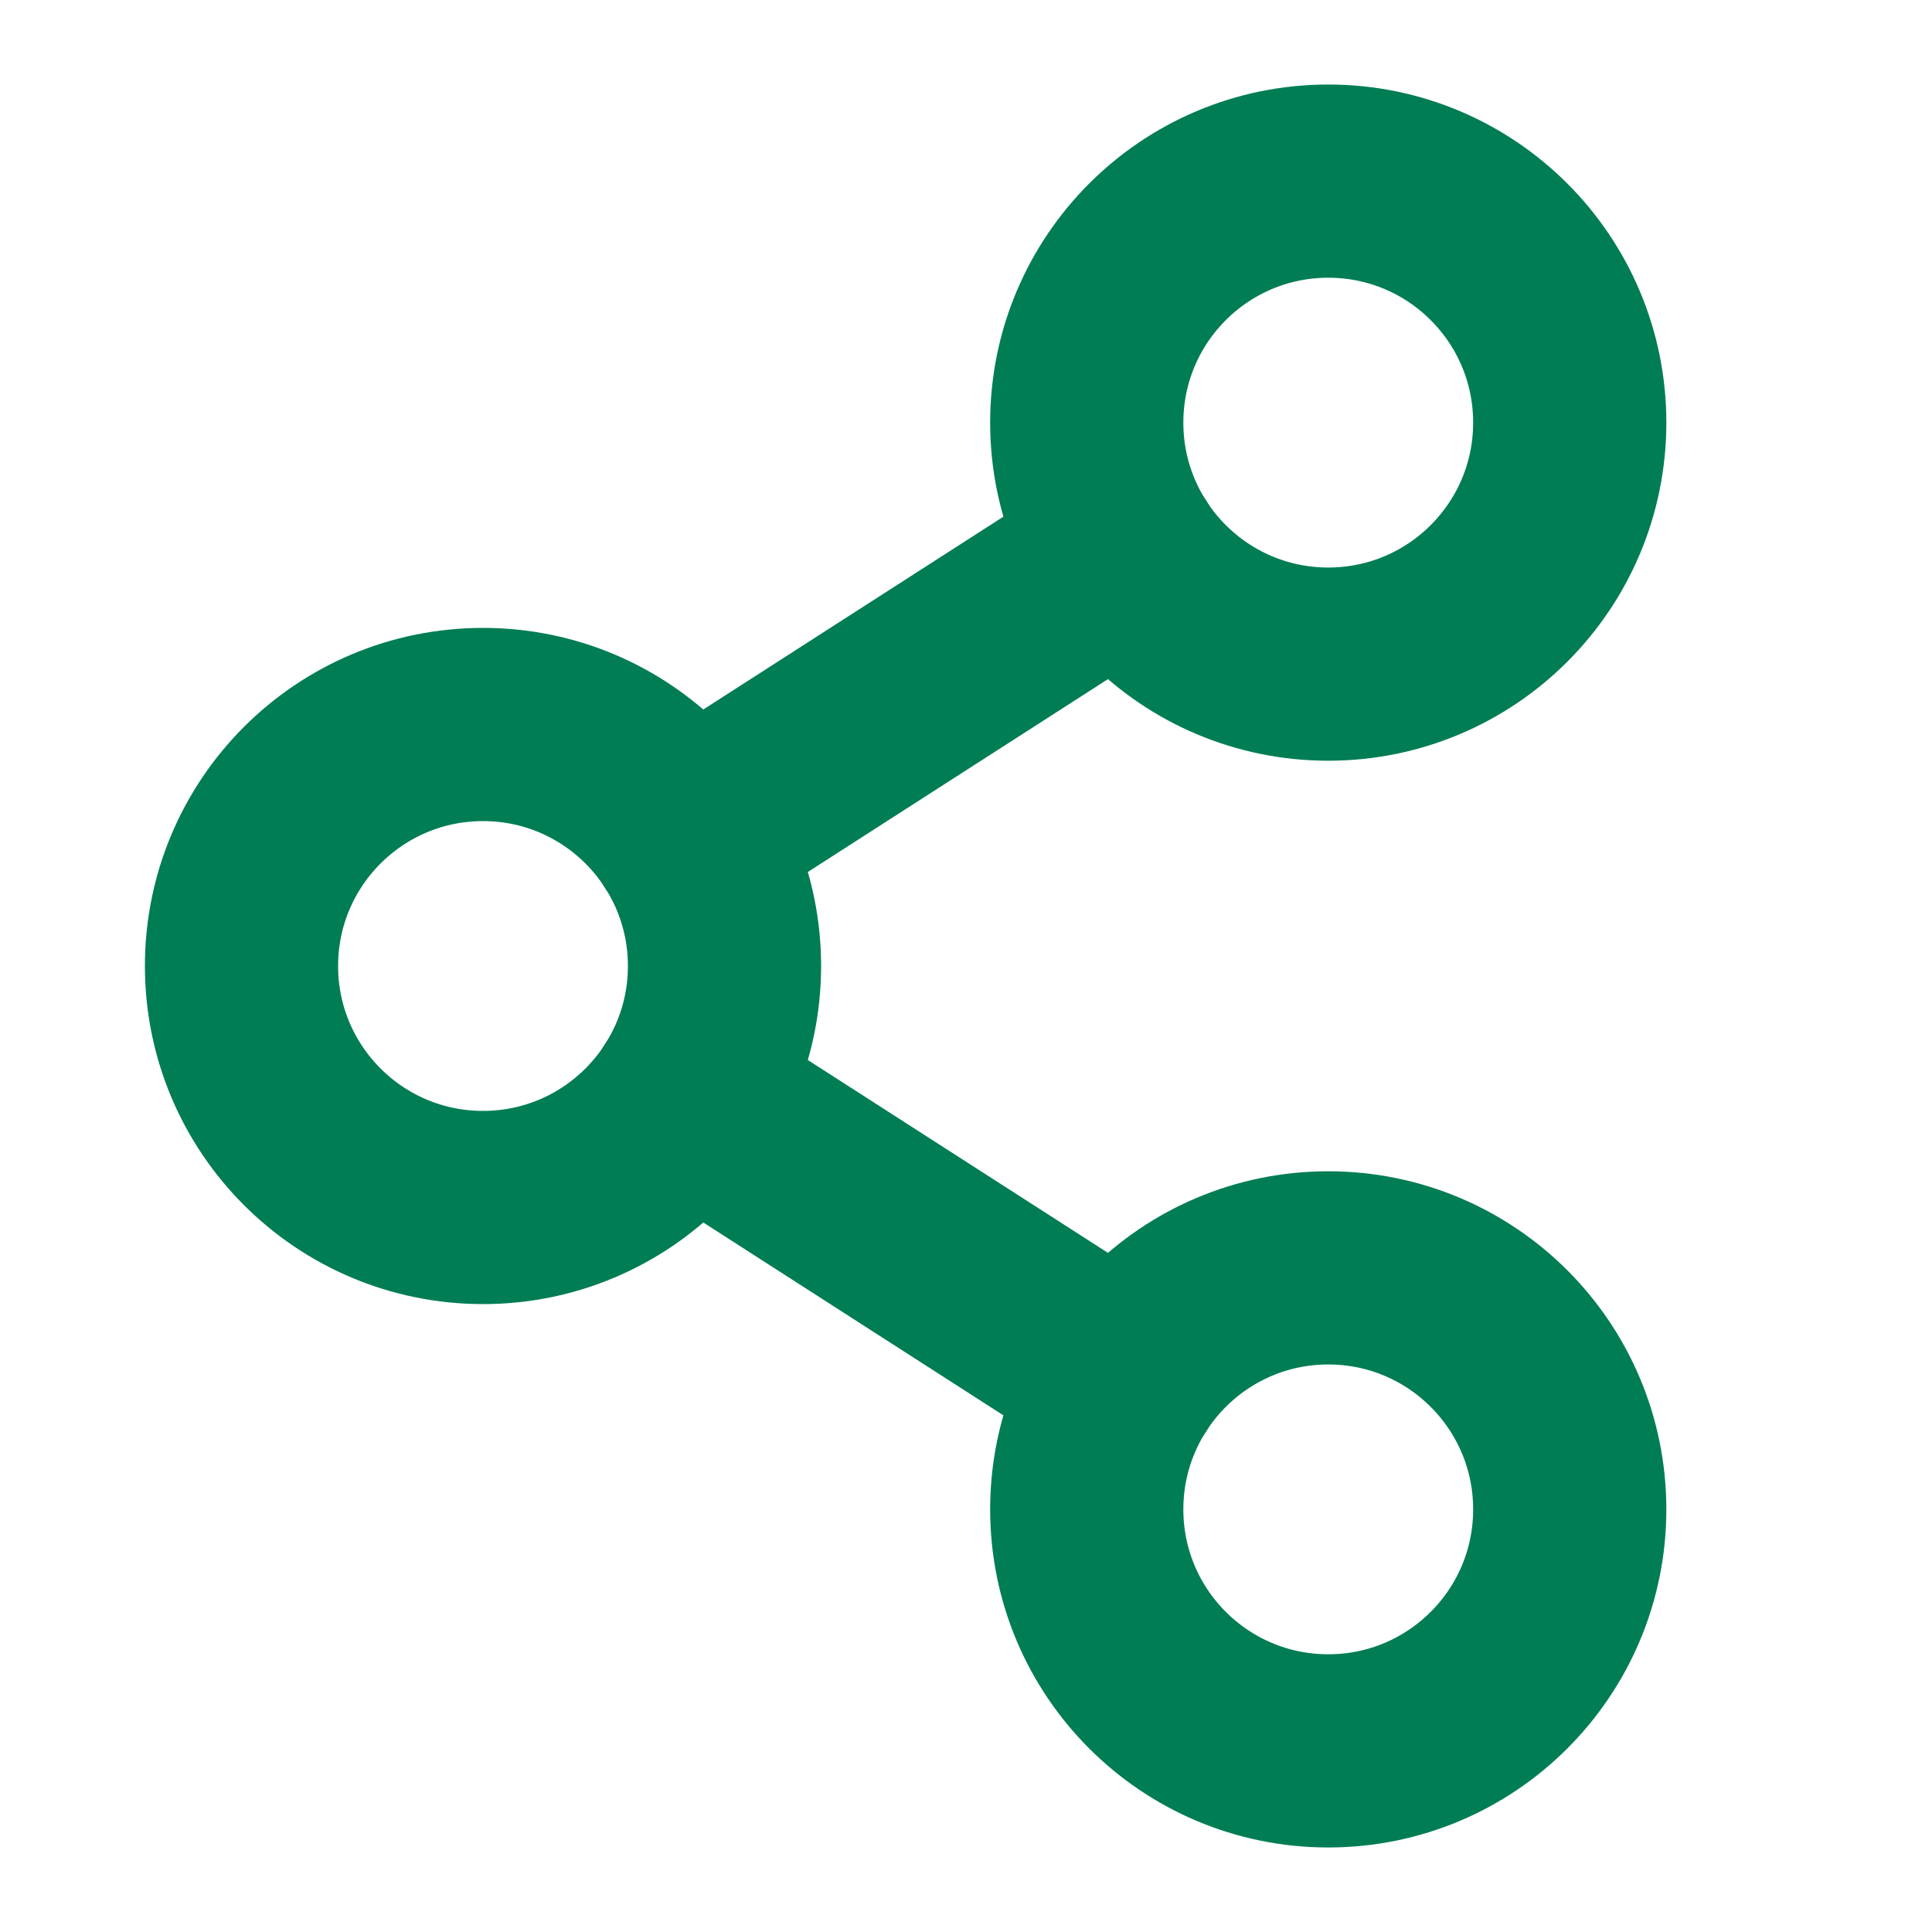 <svg width="20" height="20" viewBox="0 0 20 20" fill="none" xmlns="http://www.w3.org/2000/svg">
<g clip-path="url(#clip0_536_3518)">
<path d="M13.75 18.125C15.131 18.125 16.25 17.006 16.25 15.625C16.25 14.244 15.131 13.125 13.75 13.125C12.369 13.125 11.25 14.244 11.25 15.625C11.25 17.006 12.369 18.125 13.75 18.125Z" stroke="#007D54" stroke-width="2" stroke-linecap="round" stroke-linejoin="round"/>
<path d="M5 12.5C6.381 12.5 7.5 11.381 7.5 10C7.5 8.619 6.381 7.5 5 7.5C3.619 7.5 2.5 8.619 2.5 10C2.5 11.381 3.619 12.5 5 12.5Z" stroke="#007D54" stroke-width="2" stroke-linecap="round" stroke-linejoin="round"/>
<path d="M7.102 11.352L11.648 14.273" stroke="#007D54" stroke-width="2" stroke-linecap="round" stroke-linejoin="round"/>
<path d="M13.75 6.875C15.131 6.875 16.25 5.756 16.25 4.375C16.25 2.994 15.131 1.875 13.75 1.875C12.369 1.875 11.25 2.994 11.25 4.375C11.25 5.756 12.369 6.875 13.75 6.875Z" stroke="#007D54" stroke-width="2" stroke-linecap="round" stroke-linejoin="round"/>
<path d="M11.648 5.727L7.102 8.648" stroke="#007D54" stroke-width="2" stroke-linecap="round" stroke-linejoin="round"/>
</g>
<defs>
<clipPath id="clip0_536_3518">
<rect width="20" height="20" fill="white"/>
</clipPath>
</defs>
</svg>
